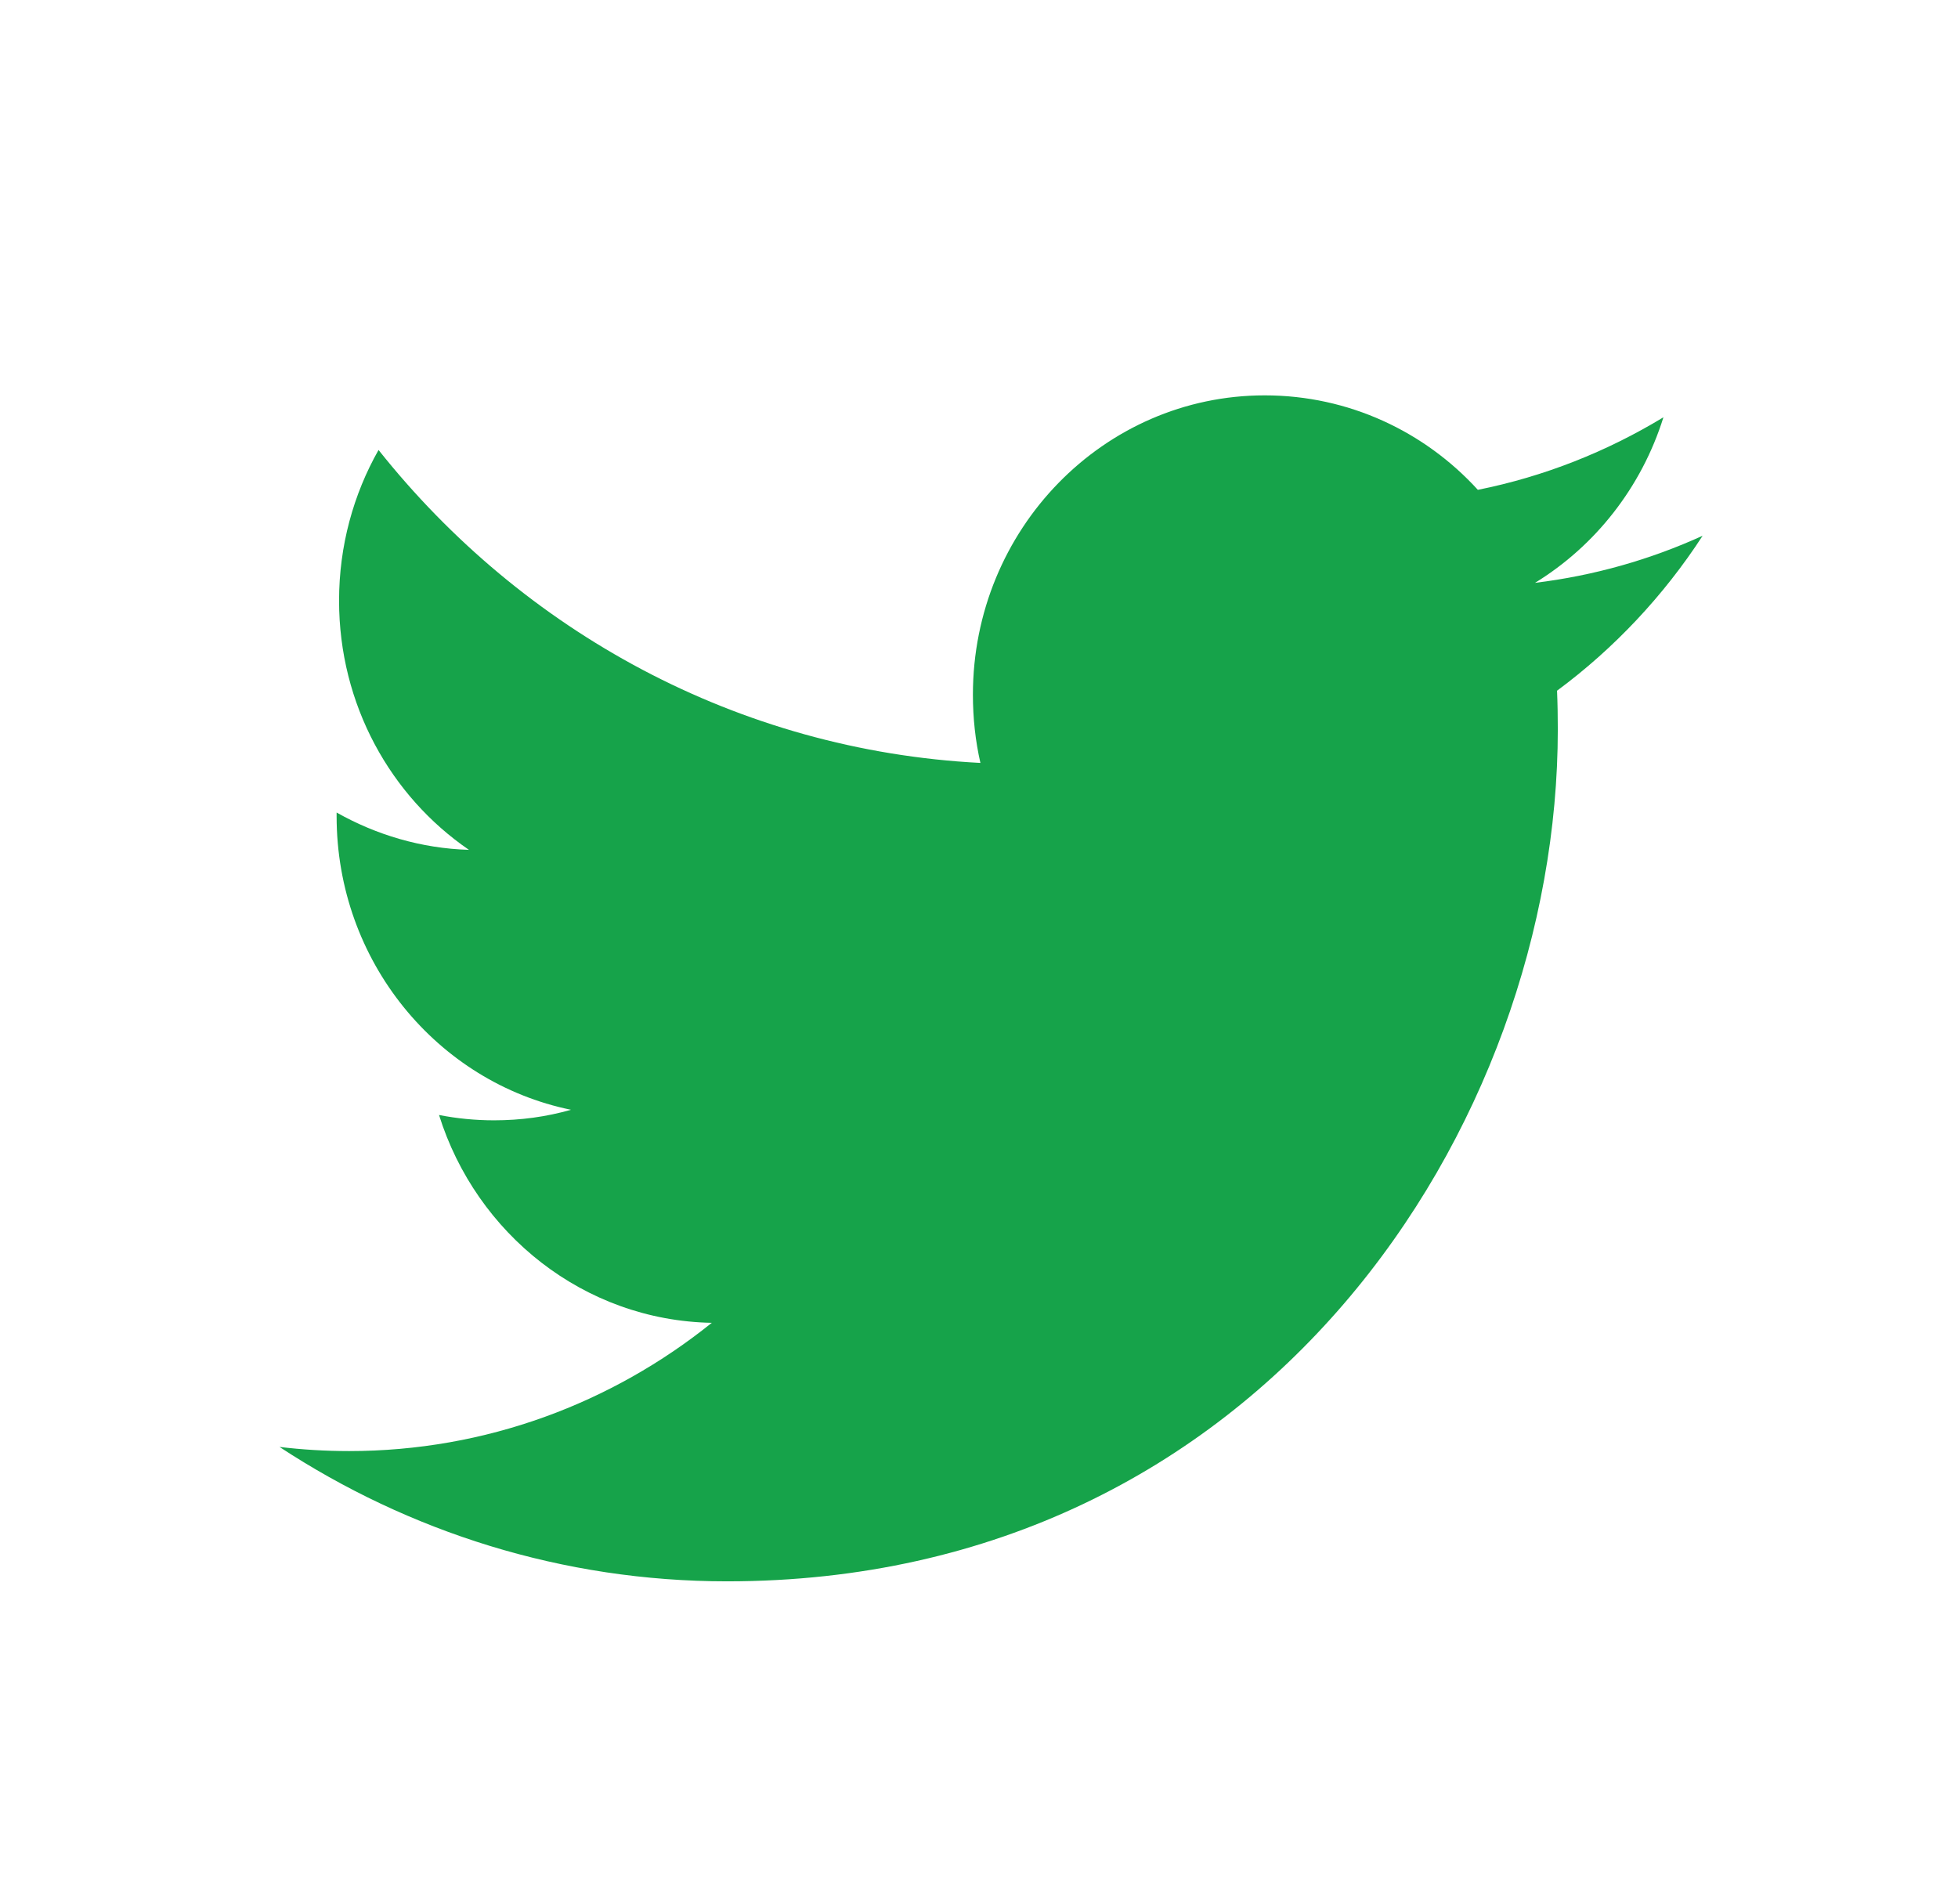 <svg width="36" height="35" viewBox="0 0 36 35" fill="none" xmlns="http://www.w3.org/2000/svg">
<path d="M31.305 9.85C30.344 10.288 29.309 10.584 28.223 10.716C29.332 10.036 30.183 8.957 30.584 7.672C29.545 8.302 28.398 8.76 27.172 9.006C26.196 7.936 24.799 7.269 23.254 7.269C20.292 7.269 17.888 9.733 17.888 12.773C17.888 13.205 17.934 13.624 18.026 14.027C13.565 13.797 9.61 11.608 6.96 8.273C6.498 9.089 6.234 10.036 6.234 11.044C6.234 12.953 7.181 14.638 8.622 15.625C7.744 15.599 6.914 15.348 6.189 14.939V15.006C6.189 17.674 8.04 19.9 10.498 20.404C10.047 20.533 9.573 20.598 9.083 20.598C8.737 20.598 8.399 20.564 8.072 20.5C8.756 22.686 10.737 24.278 13.087 24.321C11.25 25.798 8.934 26.679 6.42 26.679C5.987 26.679 5.558 26.653 5.139 26.603C7.515 28.162 10.338 29.074 13.368 29.074C23.244 29.074 28.642 20.687 28.642 13.412C28.642 13.173 28.638 12.934 28.628 12.699C29.677 11.923 30.588 10.954 31.305 9.85Z" fill="#16A34A"/>
</svg>
